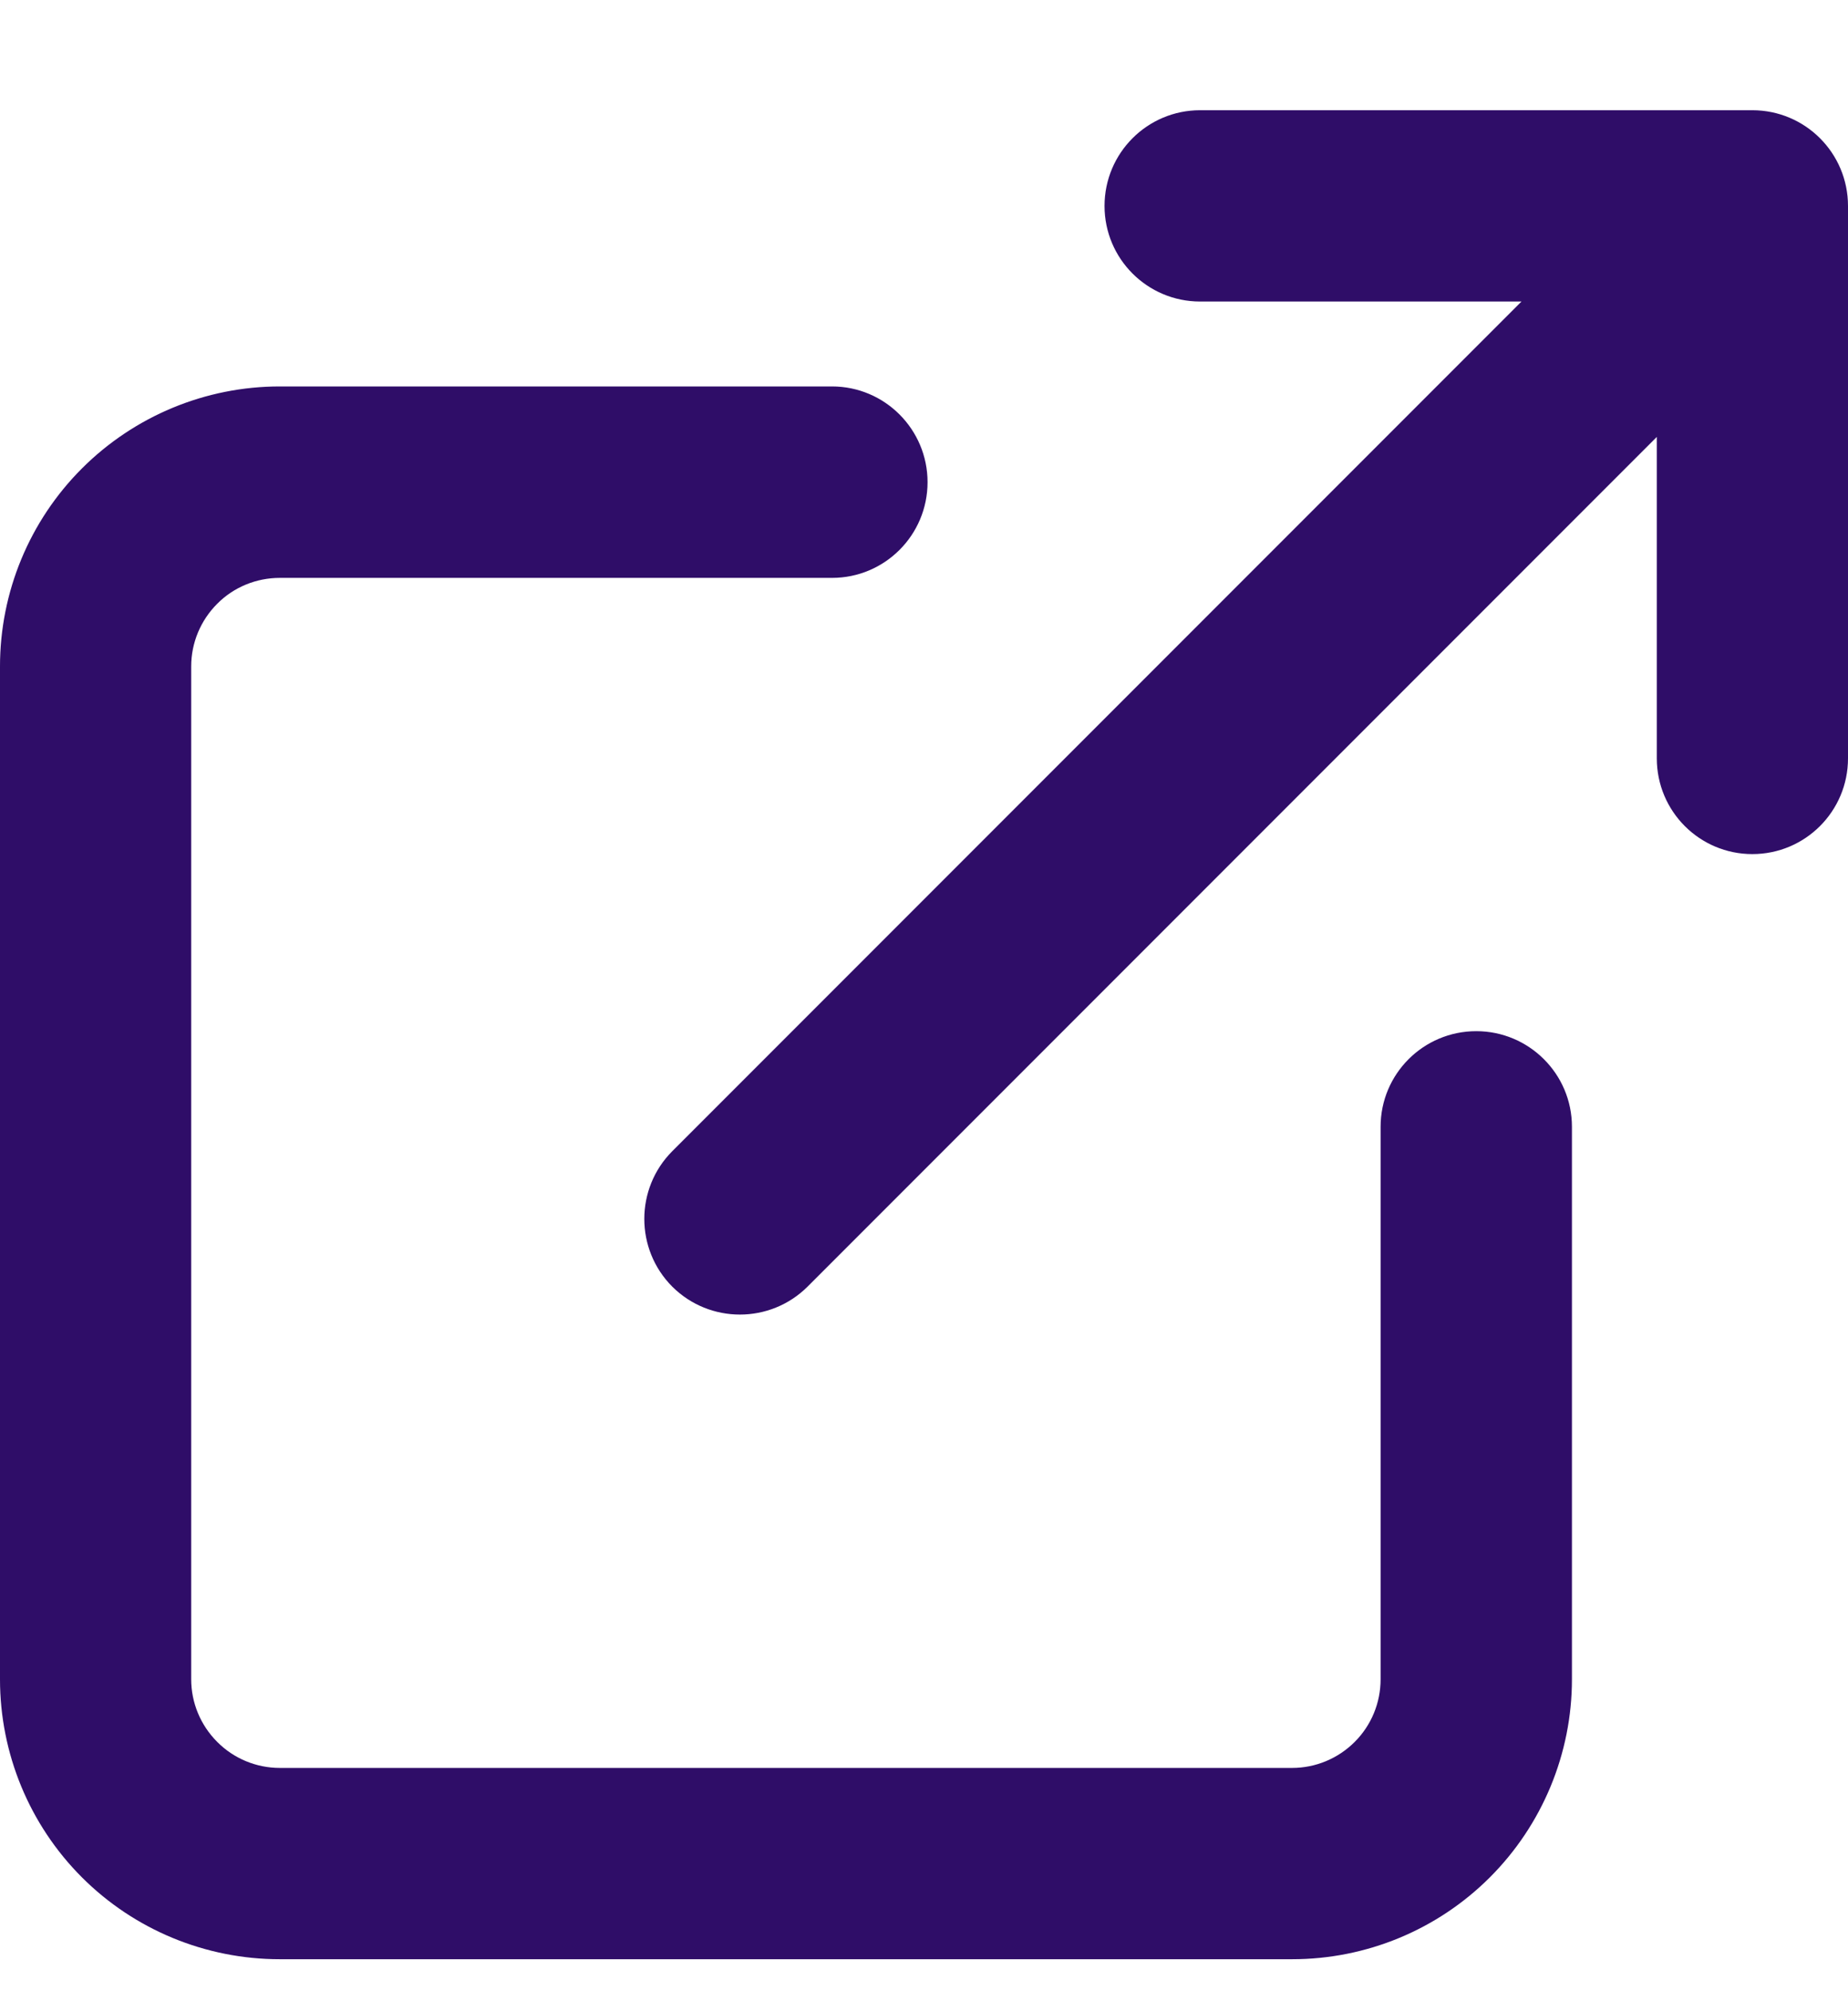 <svg viewBox="0 0 13 14" fill="none" xmlns="http://www.w3.org/2000/svg">
<path fill-rule="evenodd" clip-rule="evenodd" d="M8.442 2.12C8.071 2.12 7.77 1.819 7.77 1.448C7.77 1.076 8.071 0.775 8.442 0.775H12.327C12.699 0.775 13 1.076 13 1.448V5.332C13 5.704 12.699 6.005 12.327 6.005C11.956 6.005 11.655 5.704 11.655 5.332V3.072L5.681 9.046C5.418 9.308 4.992 9.308 4.729 9.046C4.467 8.783 4.467 8.357 4.729 8.094L10.703 2.12H8.442ZM1.968 4.063C1.803 4.063 1.644 4.128 1.528 4.245C1.411 4.362 1.345 4.52 1.345 4.685V11.807C1.345 11.972 1.411 12.13 1.528 12.247C1.644 12.364 1.803 12.43 1.968 12.43H9.09C9.255 12.43 9.413 12.364 9.53 12.247C9.647 12.13 9.712 11.972 9.712 11.807V7.922C9.712 7.551 10.013 7.25 10.385 7.25C10.756 7.25 11.058 7.551 11.058 7.922V11.807C11.058 12.329 10.85 12.83 10.481 13.199C10.112 13.568 9.612 13.775 9.09 13.775H1.968C1.446 13.775 0.945 13.568 0.576 13.199C0.207 12.83 0 12.329 0 11.807V4.685C0 4.163 0.207 3.663 0.576 3.294C0.945 2.925 1.446 2.717 1.968 2.717H5.853C6.224 2.717 6.525 3.019 6.525 3.39C6.525 3.762 6.224 4.063 5.853 4.063H1.968Z" fill="#2F0D68"/>
</svg>
